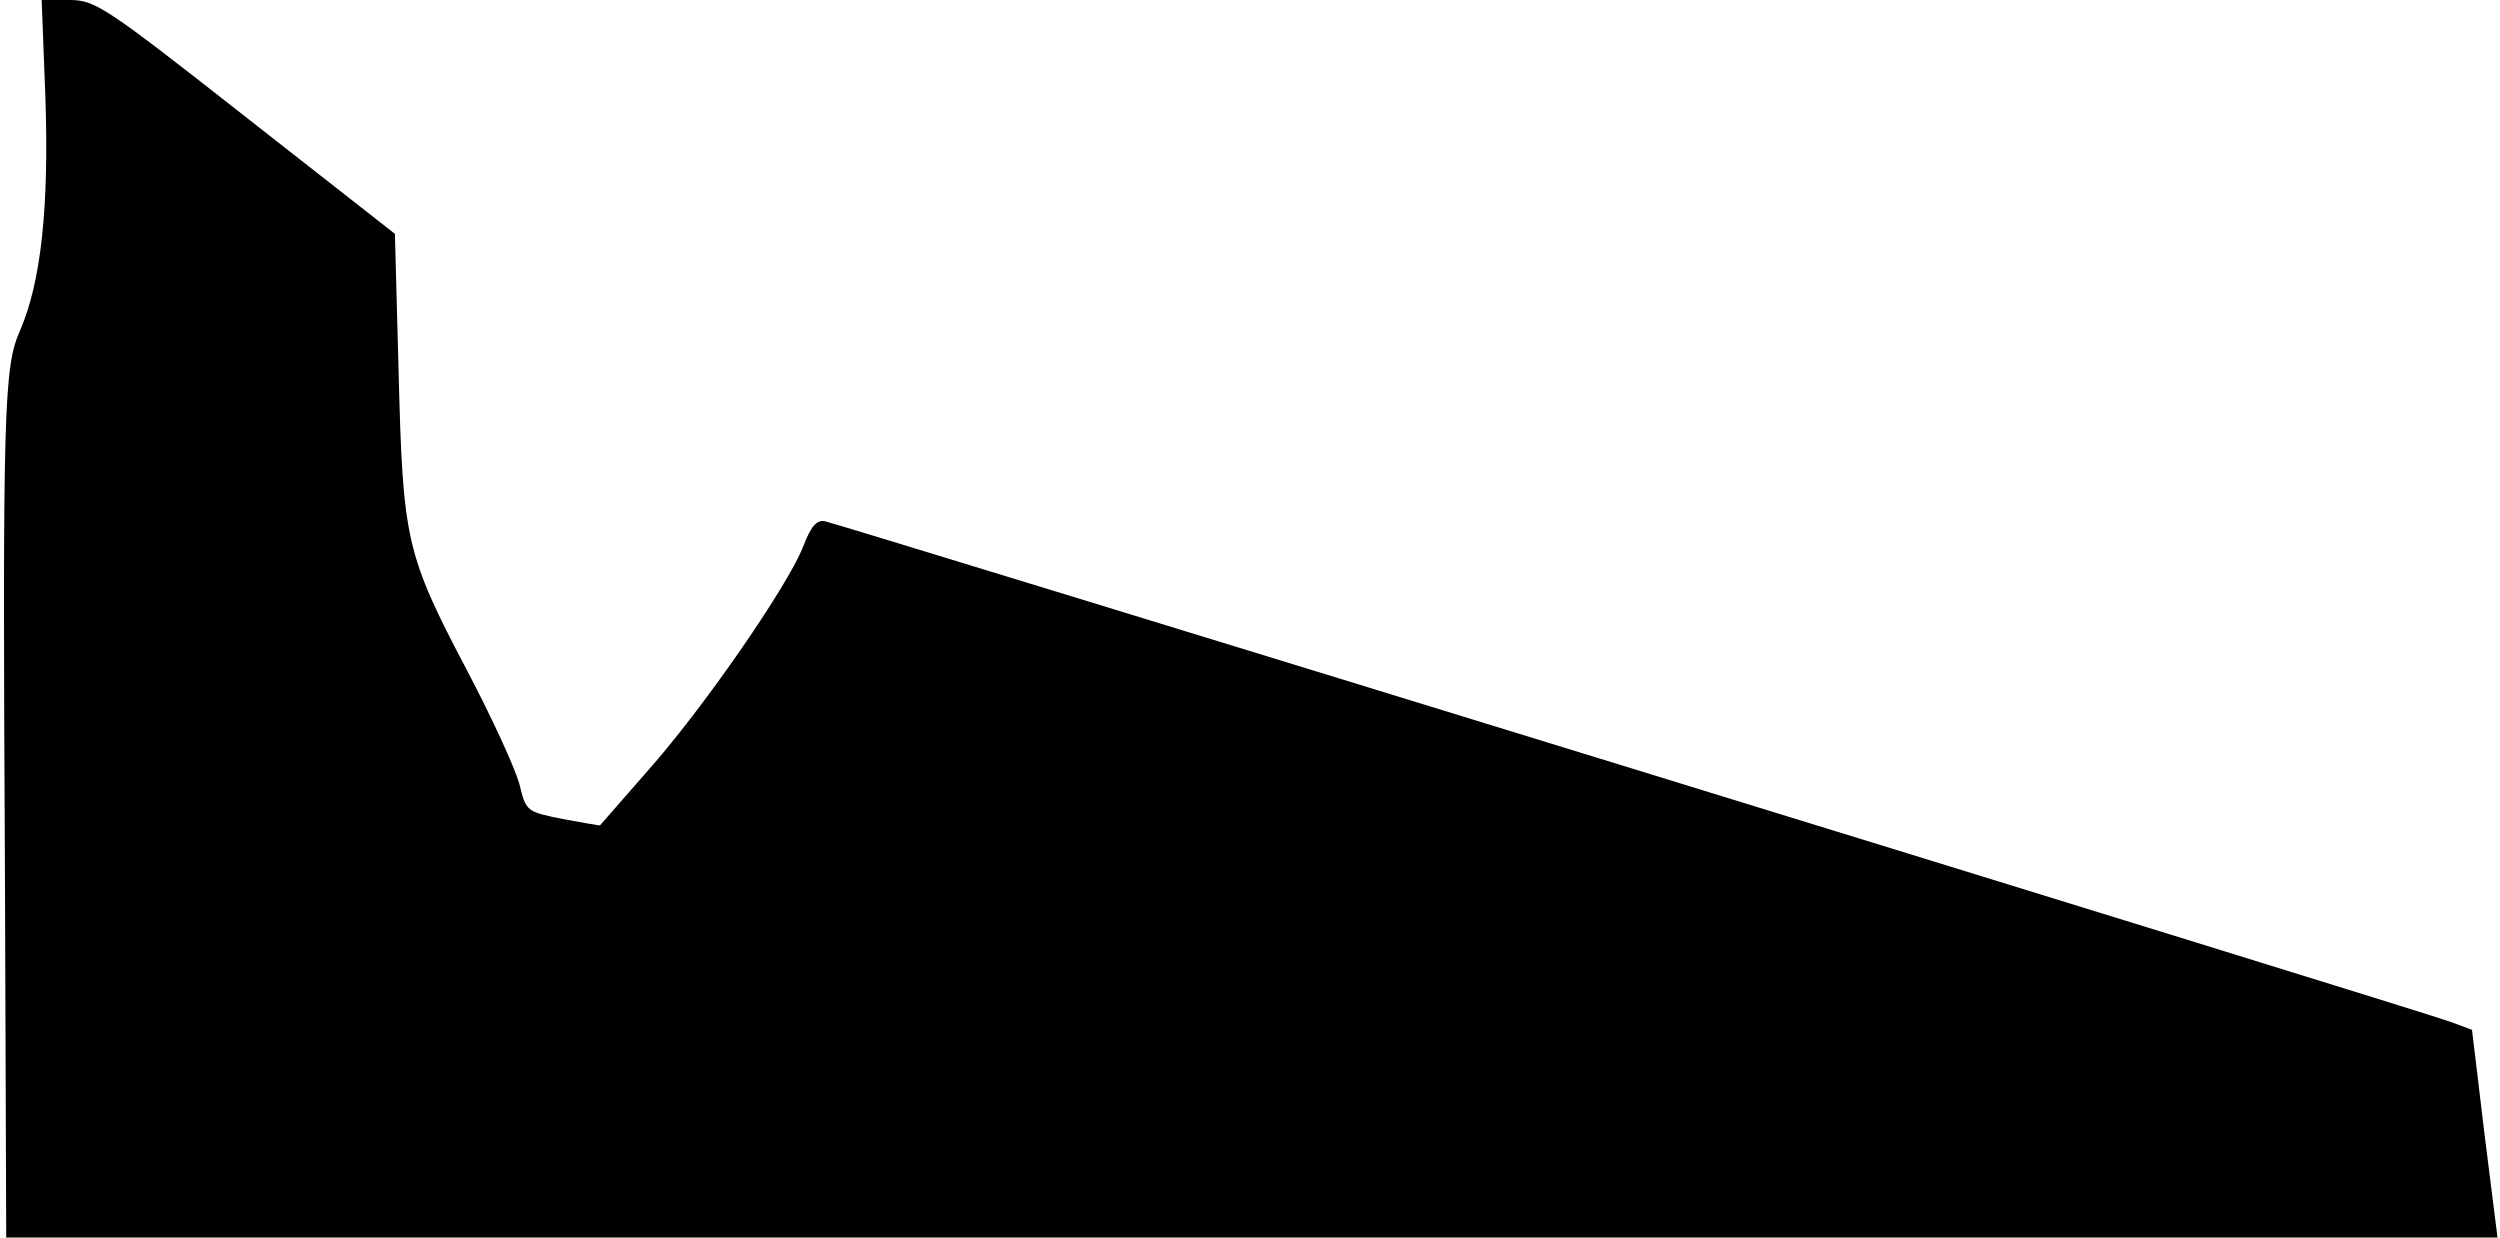 <?xml version="1.0" standalone="no"?>
<!DOCTYPE svg PUBLIC "-//W3C//DTD SVG 20010904//EN"
 "http://www.w3.org/TR/2001/REC-SVG-20010904/DTD/svg10.dtd">
<svg version="1.0" xmlns="http://www.w3.org/2000/svg"
 width="402pt" height="199pt" viewBox="0 0 402 199"
 preserveAspectRatio="xMidYMid meet">
<g transform="translate(0,199) scale(0.1,-0.1)"
fill="#000000" stroke="none">
<path fill="#000000" stroke="none" d="M73 1833 c6 -176 -7 -297 -41 -375 -26
-59 -28 -126 -24 -885 l2 -573 2003 0 2003 0 -21 167 -20 167 -35 13 c-45 17
-2590 800 -2614 805 -13 2 -22 -8 -35 -42 -25 -63 -160 -259 -250 -360 -41
-47 -75 -86 -76 -87 0 -1 -27 4 -60 10 -59 12 -59 12 -70 57 -7 25 -44 106
-83 180 -100 190 -104 211 -111 480 l-6 224 -240 188 c-228 179 -242 188 -284
188 l-44 0 6 -157z"/>
</g>
</svg>
